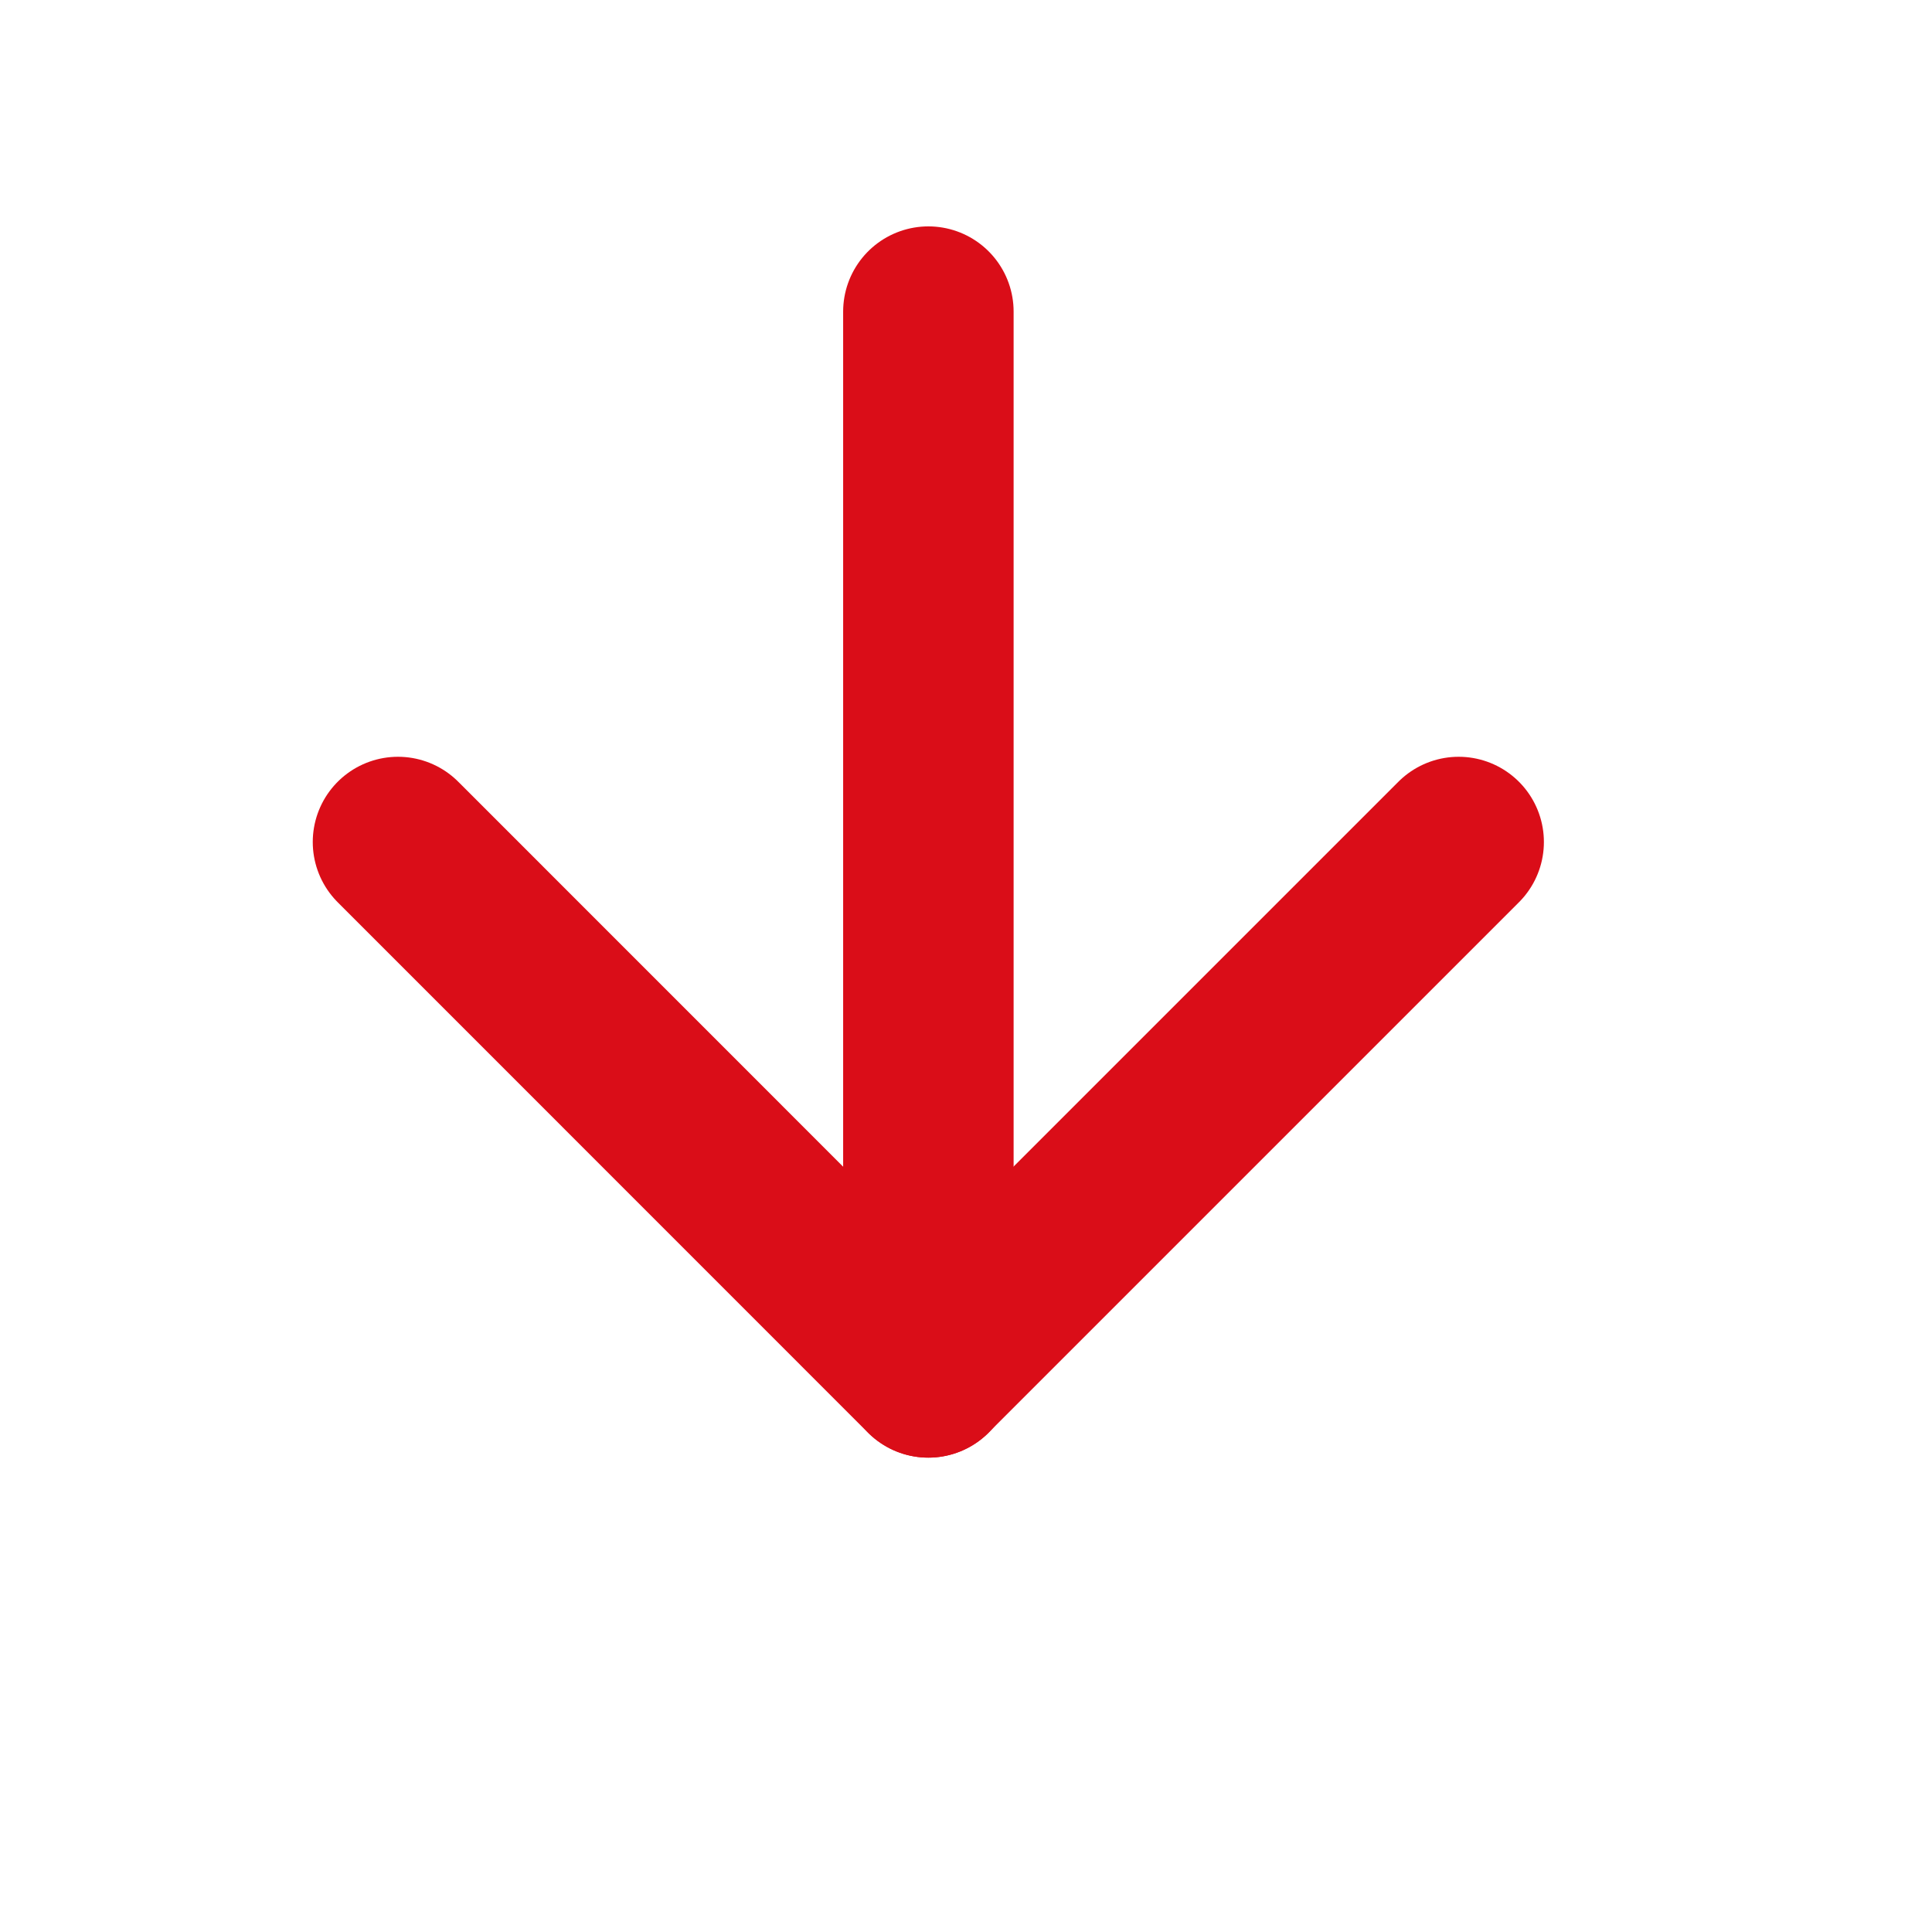 <svg width="17" height="17" viewBox="0 0 17 17" fill="none" xmlns="http://www.w3.org/2000/svg">
<path d="M8.169 2.742V12.076" stroke="#DA0D18" stroke-width="1.5" stroke-linecap="round" stroke-linejoin="round"/>
<path d="M12.835 7.409L8.168 12.076L3.502 7.409" stroke="#DA0D18" stroke-width="1.5" stroke-linecap="round" stroke-linejoin="round"/>
</svg>
